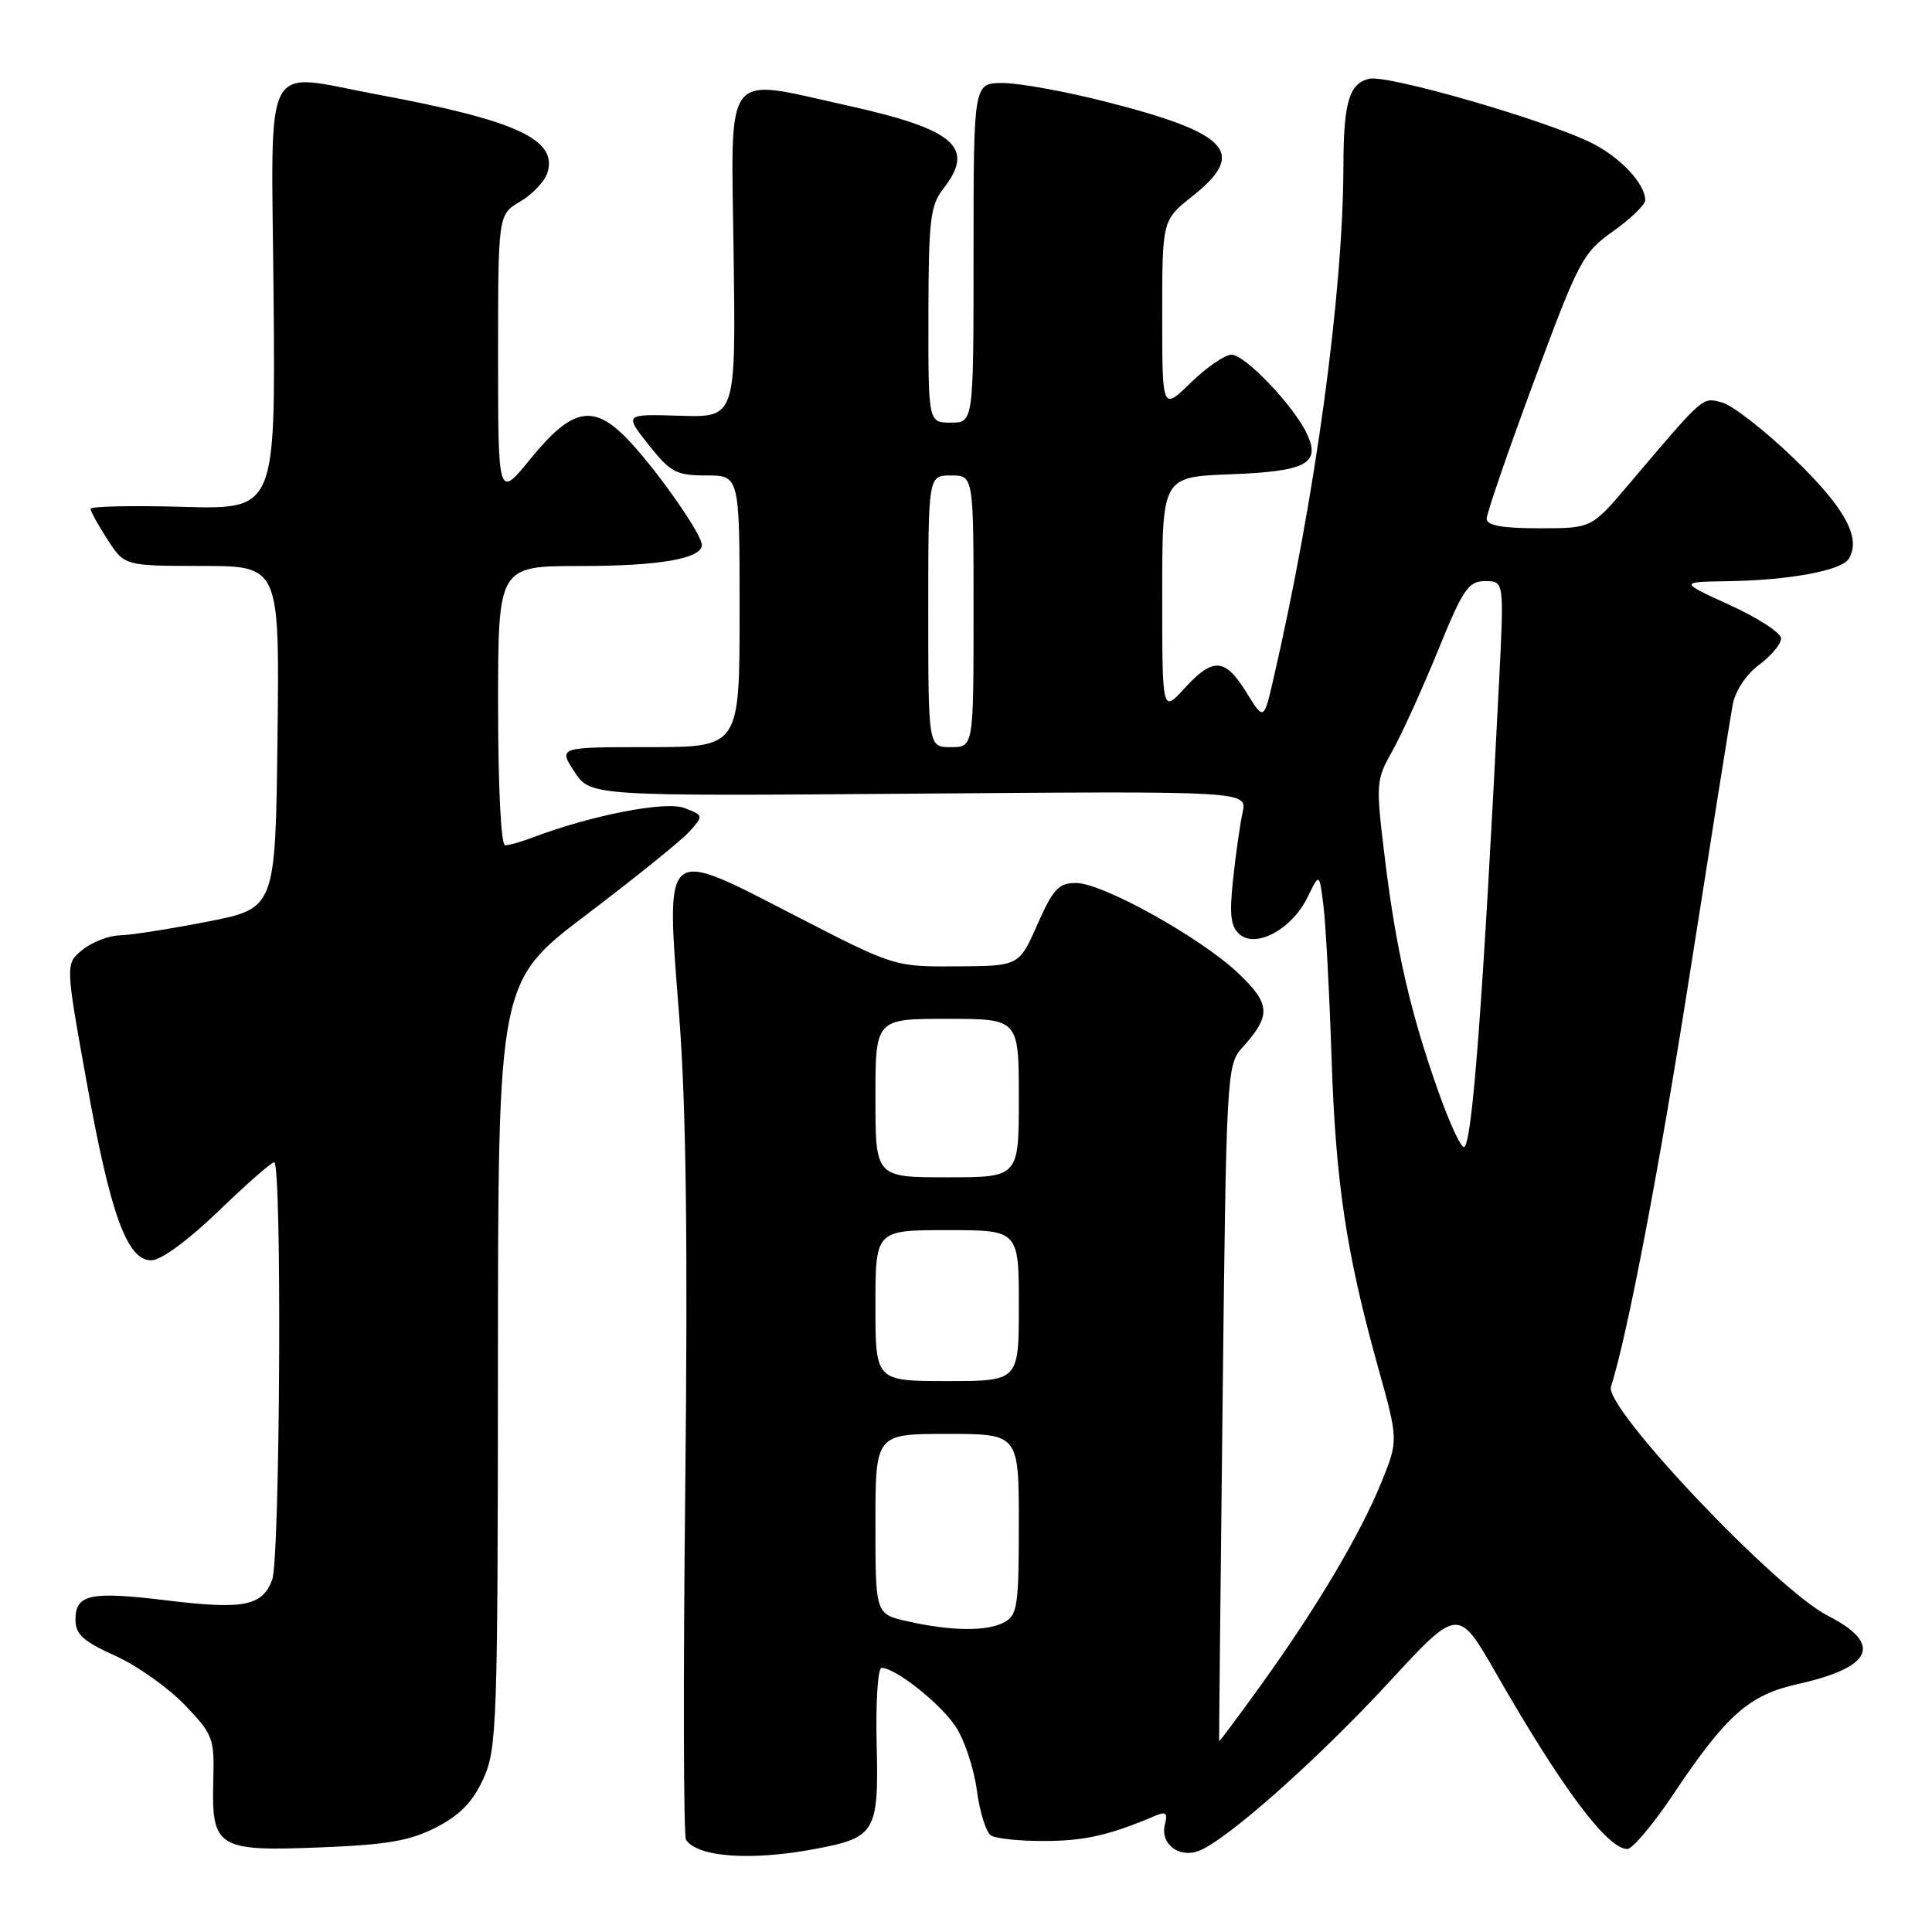 <?xml version="1.0" encoding="UTF-8" standalone="no"?>
<!DOCTYPE svg PUBLIC "-//W3C//DTD SVG 1.1//EN" "http://www.w3.org/Graphics/SVG/1.1/DTD/svg11.dtd" >
<svg xmlns="http://www.w3.org/2000/svg" xmlns:xlink="http://www.w3.org/1999/xlink" version="1.1" viewBox="0 0 256 256">
 <g >
 <path fill="currentColor"
d=" M 108.10 244.98 C 116.03 243.48 116.45 242.76 116.16 231.01 C 116.03 225.51 116.32 221.00 116.81 221.00 C 118.63 221.00 124.52 225.65 126.59 228.72 C 127.77 230.46 129.04 234.27 129.43 237.18 C 129.81 240.08 130.66 242.80 131.32 243.22 C 131.97 243.63 135.20 243.96 138.50 243.94 C 143.79 243.92 147.05 243.16 153.18 240.56 C 154.48 240.00 154.74 240.27 154.36 241.74 C 153.69 244.28 156.18 246.24 158.81 245.27 C 162.44 243.92 174.54 233.20 184.03 222.92 C 193.22 212.96 193.22 212.96 198.24 221.73 C 206.91 236.87 212.98 245.00 215.62 245.00 C 216.31 245.00 219.04 241.76 221.69 237.80 C 228.74 227.25 231.72 224.60 238.20 223.15 C 248.16 220.93 249.53 217.84 242.21 214.10 C 235.37 210.62 212.57 186.55 213.46 183.76 C 215.68 176.77 219.90 154.65 224.01 128.40 C 226.76 110.86 229.27 95.09 229.59 93.37 C 229.94 91.53 231.38 89.36 233.09 88.09 C 234.69 86.91 236.00 85.34 236.00 84.60 C 236.00 83.87 232.96 81.88 229.25 80.19 C 222.50 77.11 222.50 77.11 229.00 77.01 C 237.06 76.89 244.01 75.60 244.97 74.05 C 246.67 71.30 244.45 67.25 237.68 60.73 C 233.81 57.00 229.53 53.67 228.15 53.32 C 225.49 52.65 225.92 52.28 215.69 64.33 C 210.88 70.00 210.88 70.00 203.94 70.00 C 199.06 70.00 197.00 69.63 196.99 68.75 C 196.98 68.06 199.79 59.89 203.24 50.58 C 209.19 34.50 209.71 33.51 213.75 30.64 C 216.09 28.97 218.00 27.13 218.00 26.53 C 218.00 24.39 214.80 20.94 211.05 19.02 C 205.14 16.01 183.80 9.83 181.39 10.44 C 178.76 11.10 178.03 13.57 178.01 22.00 C 177.97 38.91 174.27 65.99 168.73 89.99 C 167.46 95.48 167.46 95.48 165.15 91.74 C 162.32 87.16 160.74 87.06 156.94 91.22 C 154.00 94.45 154.00 94.45 154.00 78.82 C 154.00 63.20 154.00 63.20 162.95 62.85 C 173.05 62.46 174.99 61.46 173.22 57.58 C 171.54 53.89 165.00 47.00 163.18 47.00 C 162.30 47.00 159.88 48.67 157.79 50.70 C 154.00 54.41 154.00 54.41 154.00 41.79 C 154.00 29.17 154.00 29.17 158.00 26.00 C 165.30 20.21 162.90 17.63 146.25 13.41 C 141.02 12.09 135.00 11.00 132.87 11.00 C 129.00 11.00 129.00 11.00 129.00 33.50 C 129.00 56.00 129.00 56.00 126.00 56.00 C 123.00 56.00 123.00 56.00 123.02 41.75 C 123.04 29.15 123.27 27.21 125.00 25.00 C 129.29 19.51 126.54 17.14 112.19 13.96 C 95.68 10.31 96.87 8.75 97.21 33.66 C 97.50 55.32 97.50 55.32 90.11 55.09 C 82.72 54.86 82.72 54.86 85.94 58.93 C 88.84 62.59 89.61 63.00 93.58 63.00 C 98.00 63.00 98.00 63.00 98.00 81.00 C 98.00 99.00 98.00 99.00 85.99 99.00 C 73.98 99.00 73.98 99.00 76.11 102.25 C 78.24 105.50 78.24 105.50 121.75 105.16 C 165.27 104.82 165.27 104.82 164.65 107.66 C 164.31 109.22 163.74 113.21 163.39 116.52 C 162.88 121.31 163.07 122.82 164.30 123.84 C 166.52 125.67 171.24 123.06 173.26 118.88 C 174.83 115.65 174.83 115.65 175.37 120.08 C 175.67 122.51 176.15 131.47 176.43 140.00 C 176.98 156.68 178.37 165.98 182.60 181.17 C 185.30 190.84 185.30 190.84 183.03 196.44 C 180.24 203.30 174.49 212.99 167.14 223.21 C 164.08 227.45 161.57 230.83 161.54 230.71 C 161.52 230.59 161.72 210.40 162.00 185.83 C 162.49 142.21 162.55 141.10 164.60 138.83 C 168.46 134.56 168.38 133.05 164.10 128.98 C 159.11 124.24 146.11 117.00 142.57 117.00 C 140.28 117.00 139.53 117.81 137.46 122.50 C 135.03 128.00 135.03 128.00 126.76 128.05 C 118.50 128.10 118.50 128.10 105.31 121.30 C 87.70 112.23 88.23 111.76 90.00 134.68 C 90.92 146.63 91.15 164.73 90.80 197.18 C 90.52 222.30 90.57 243.27 90.90 243.78 C 92.42 246.10 99.56 246.60 108.10 244.98 Z  M 57.83 242.12 C 60.96 240.50 62.67 238.73 64.05 235.69 C 65.84 231.75 65.96 228.48 65.98 180.78 C 66.00 130.06 66.00 130.06 77.75 121.17 C 84.21 116.27 90.35 111.32 91.38 110.16 C 93.24 108.08 93.23 108.04 90.67 107.06 C 88.17 106.11 78.28 108.04 70.53 110.99 C 69.07 111.55 67.45 112.00 66.93 112.00 C 66.39 112.00 66.00 104.31 66.00 93.50 C 66.00 75.00 66.00 75.00 76.93 75.00 C 87.41 75.00 93.00 74.02 93.00 72.20 C 93.00 70.84 87.46 62.86 83.61 58.68 C 78.76 53.40 75.95 53.85 70.30 60.79 C 66.00 66.07 66.00 66.07 66.00 47.25 C 66.00 28.43 66.00 28.43 68.94 26.70 C 70.56 25.74 72.17 24.04 72.53 22.91 C 73.93 18.49 68.46 15.96 50.14 12.55 C 34.48 9.65 35.97 6.79 36.25 39.25 C 36.50 67.50 36.50 67.50 24.25 67.16 C 17.51 66.97 12.00 67.09 12.00 67.42 C 12.00 67.76 13.01 69.59 14.25 71.50 C 16.50 74.98 16.50 74.98 26.77 74.99 C 37.04 75.00 37.04 75.00 36.77 97.68 C 36.50 120.36 36.50 120.36 27.50 122.12 C 22.55 123.09 17.31 123.91 15.86 123.94 C 14.41 123.97 12.20 124.83 10.94 125.85 C 8.66 127.69 8.66 127.69 11.43 143.10 C 14.61 160.88 16.82 167.00 20.04 167.00 C 21.33 167.00 24.88 164.40 28.93 160.50 C 32.63 156.93 35.96 154.00 36.33 154.00 C 37.38 154.00 37.12 206.56 36.06 209.35 C 34.74 212.82 32.27 213.30 22.09 212.06 C 11.95 210.83 10.00 211.24 10.00 214.62 C 10.00 216.55 11.03 217.49 15.25 219.39 C 18.14 220.69 22.28 223.62 24.46 225.89 C 28.24 229.83 28.42 230.30 28.26 235.99 C 28.02 244.85 28.81 245.34 42.44 244.79 C 51.34 244.44 54.35 243.91 57.83 242.12 Z  M 120.25 214.83 C 116.00 213.88 116.00 213.88 116.00 201.94 C 116.00 190.00 116.00 190.00 125.50 190.00 C 135.00 190.00 135.00 190.00 135.00 201.96 C 135.00 212.77 134.81 214.03 133.07 214.96 C 130.77 216.19 126.11 216.15 120.25 214.83 Z  M 116.00 173.00 C 116.00 163.00 116.00 163.00 125.50 163.00 C 135.00 163.00 135.00 163.00 135.00 173.00 C 135.00 183.00 135.00 183.00 125.50 183.00 C 116.00 183.00 116.00 183.00 116.00 173.00 Z  M 116.00 145.50 C 116.00 135.00 116.00 135.00 125.50 135.00 C 135.00 135.00 135.00 135.00 135.00 145.50 C 135.00 156.00 135.00 156.00 125.50 156.00 C 116.00 156.00 116.00 156.00 116.00 145.50 Z  M 190.63 144.75 C 186.93 134.33 185.02 126.05 183.54 114.04 C 182.28 103.75 182.30 103.40 184.50 99.50 C 185.73 97.30 188.44 91.34 190.52 86.25 C 193.86 78.04 194.57 77.00 196.79 77.00 C 199.30 77.00 199.30 77.00 198.64 90.25 C 196.49 132.96 195.05 152.00 193.97 152.00 C 193.55 152.00 192.04 148.74 190.63 144.75 Z  M 123.00 81.00 C 123.00 63.00 123.00 63.00 126.00 63.00 C 129.00 63.00 129.00 63.00 129.00 81.00 C 129.00 99.00 129.00 99.00 126.00 99.00 C 123.00 99.00 123.00 99.00 123.00 81.00 Z "/>
</g>
</svg>